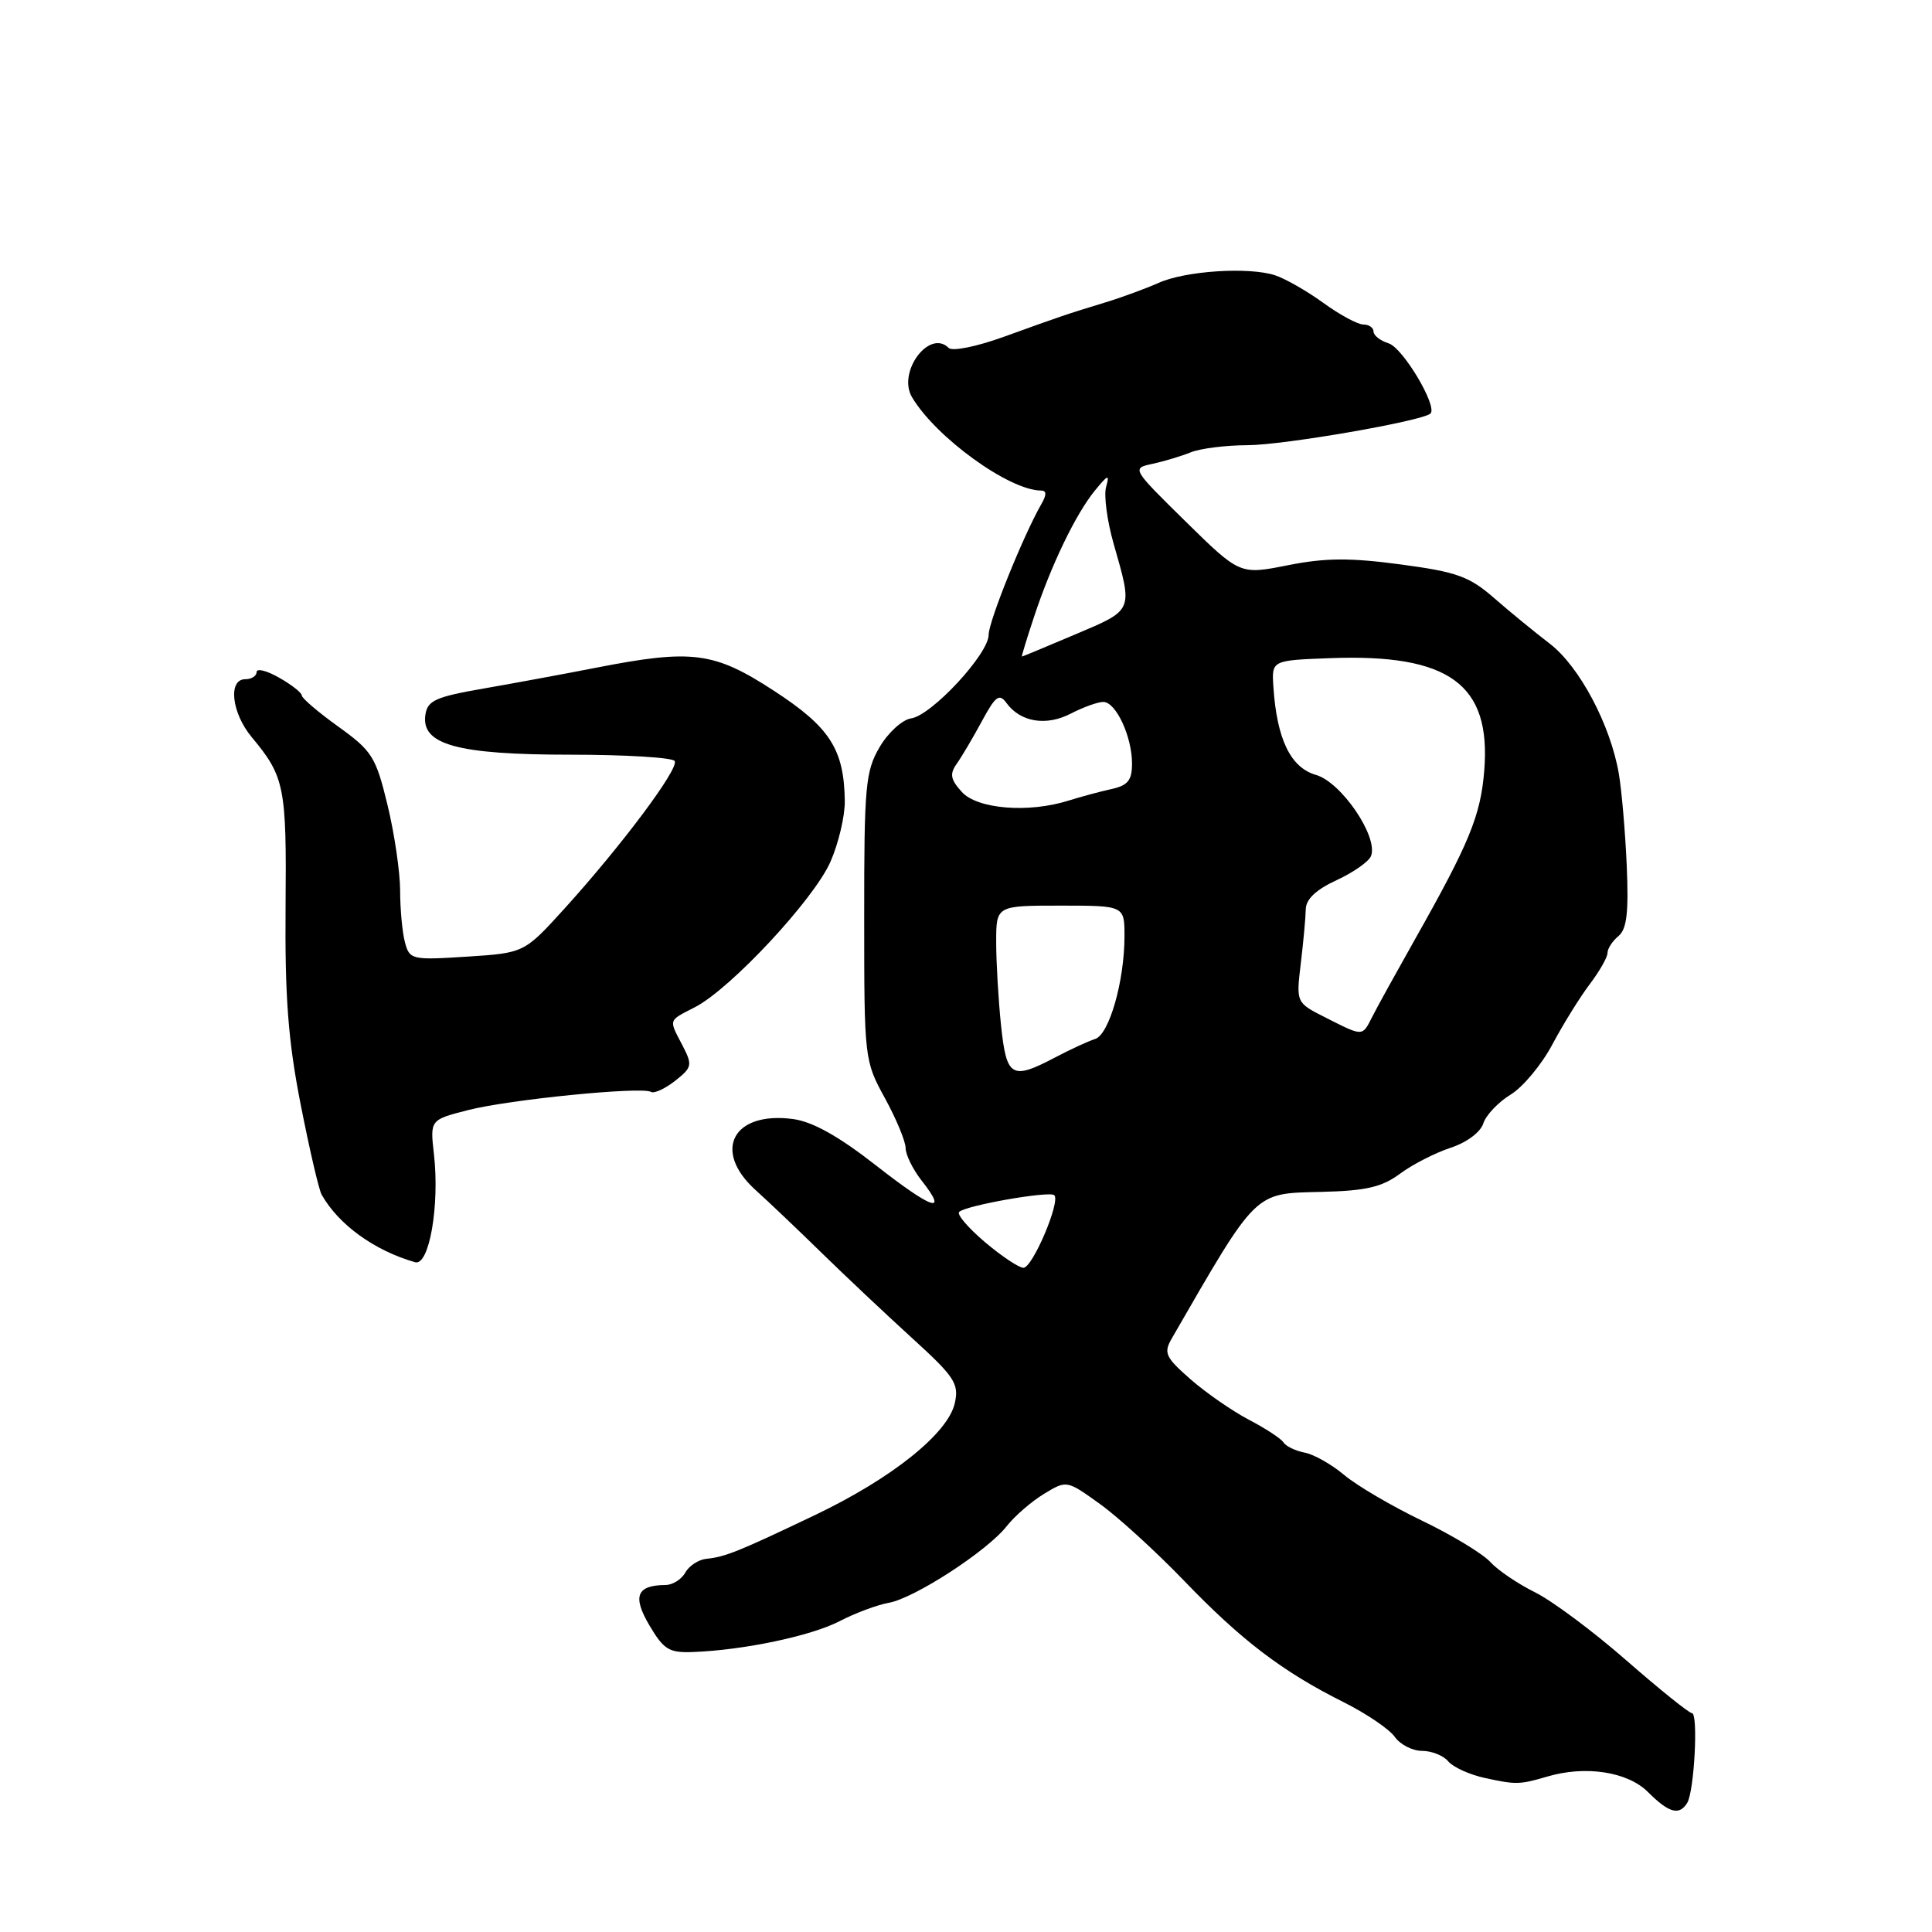 <?xml version="1.0" encoding="UTF-8" standalone="no"?>
<!DOCTYPE svg PUBLIC "-//W3C//DTD SVG 1.1//EN" "http://www.w3.org/Graphics/SVG/1.1/DTD/svg11.dtd" >
<svg xmlns="http://www.w3.org/2000/svg" xmlns:xlink="http://www.w3.org/1999/xlink" version="1.1" viewBox="0 0 256 256">
 <g >
 <path fill="currentColor"
d=" M 223.56 238.90 C 224.50 237.39 225.05 227.00 224.19 227.00 C 223.81 227.00 219.90 223.85 215.50 220.01 C 211.10 216.16 205.65 212.10 203.38 210.98 C 201.12 209.86 198.46 208.06 197.47 206.97 C 196.48 205.88 192.41 203.41 188.41 201.49 C 184.42 199.57 179.79 196.85 178.12 195.45 C 176.46 194.05 174.10 192.71 172.87 192.48 C 171.65 192.24 170.39 191.64 170.07 191.13 C 169.76 190.63 167.70 189.28 165.50 188.13 C 163.30 186.98 159.82 184.57 157.76 182.77 C 154.42 179.84 154.16 179.28 155.26 177.36 C 166.68 157.58 166.10 158.15 175.11 157.93 C 180.99 157.79 183.11 157.30 185.50 155.53 C 187.15 154.30 190.17 152.76 192.20 152.09 C 194.34 151.39 196.17 150.03 196.54 148.87 C 196.89 147.77 198.52 146.05 200.15 145.05 C 201.79 144.06 204.29 141.05 205.71 138.37 C 207.14 135.69 209.36 132.11 210.65 130.41 C 211.94 128.70 213.00 126.85 213.00 126.28 C 213.00 125.71 213.65 124.70 214.45 124.04 C 215.56 123.12 215.82 120.92 215.55 114.67 C 215.35 110.18 214.88 104.70 214.50 102.50 C 213.38 96.01 209.27 88.29 205.34 85.28 C 203.34 83.75 200.01 81.02 197.95 79.22 C 194.69 76.38 193.02 75.78 185.59 74.79 C 178.88 73.89 175.60 73.91 170.64 74.90 C 164.29 76.16 164.29 76.16 157.11 69.11 C 149.95 62.07 149.94 62.05 152.72 61.46 C 154.25 61.13 156.53 60.44 157.80 59.93 C 159.06 59.42 162.44 59.00 165.30 58.99 C 170.11 58.98 188.55 55.78 189.55 54.79 C 190.50 53.83 185.90 46.10 184.01 45.50 C 182.90 45.15 182.00 44.45 182.00 43.93 C 182.00 43.42 181.39 43.00 180.65 43.00 C 179.91 43.00 177.51 41.71 175.33 40.12 C 173.15 38.54 170.27 36.90 168.93 36.47 C 165.44 35.34 157.06 35.89 153.53 37.48 C 151.86 38.22 148.70 39.39 146.50 40.06 C 141.29 41.65 140.67 41.86 133.03 44.62 C 129.39 45.94 126.18 46.58 125.70 46.10 C 123.15 43.55 118.88 49.29 120.84 52.62 C 123.98 57.94 133.74 65.00 137.95 65.00 C 138.68 65.00 138.70 65.55 138.01 66.75 C 135.63 70.87 131.00 82.34 131.00 84.12 C 131.00 86.65 123.45 94.79 120.73 95.19 C 119.56 95.36 117.68 97.07 116.55 99.00 C 114.68 102.20 114.50 104.14 114.51 121.50 C 114.51 140.32 114.54 140.55 117.25 145.50 C 118.76 148.25 119.99 151.23 120.00 152.12 C 120.00 153.00 120.95 154.94 122.11 156.42 C 125.72 161.00 123.58 160.29 116.08 154.43 C 111.12 150.55 107.70 148.64 105.09 148.28 C 97.11 147.22 94.34 152.47 100.12 157.69 C 101.83 159.23 105.77 162.98 108.87 166.01 C 111.97 169.04 117.35 174.11 120.83 177.28 C 126.49 182.43 127.09 183.34 126.52 185.91 C 125.64 189.92 118.18 195.89 108.00 200.75 C 97.90 205.57 96.10 206.30 93.61 206.55 C 92.57 206.65 91.31 207.47 90.81 208.37 C 90.31 209.27 89.14 210.01 88.20 210.02 C 84.36 210.05 83.77 211.50 86.05 215.37 C 87.96 218.60 88.67 219.03 91.86 218.90 C 98.61 218.64 107.48 216.77 111.26 214.81 C 113.32 213.74 116.25 212.65 117.76 212.38 C 121.15 211.79 130.81 205.52 133.40 202.22 C 134.46 200.87 136.68 198.95 138.33 197.95 C 141.34 196.12 141.34 196.12 145.74 199.28 C 148.17 201.02 153.19 205.61 156.91 209.47 C 164.49 217.35 169.91 221.48 178.00 225.53 C 181.03 227.04 184.09 229.12 184.81 230.14 C 185.53 231.16 187.16 232.00 188.43 232.00 C 189.71 232.00 191.28 232.63 191.91 233.40 C 192.55 234.16 194.74 235.16 196.79 235.60 C 200.87 236.49 201.36 236.48 205.00 235.41 C 210.08 233.90 215.67 234.76 218.36 237.45 C 221.13 240.22 222.51 240.61 223.56 238.90 Z  M 57.50 152.94 C 56.98 148.38 56.98 148.38 62.04 147.09 C 67.50 145.69 85.02 143.95 86.26 144.68 C 86.68 144.93 88.11 144.27 89.45 143.22 C 91.71 141.44 91.78 141.13 90.44 138.54 C 88.60 135.00 88.49 135.31 92.10 133.45 C 96.83 131.00 107.81 119.22 110.03 114.21 C 111.11 111.75 111.97 108.12 111.94 106.12 C 111.84 99.27 109.97 96.36 102.55 91.53 C 94.61 86.36 91.73 85.99 79.02 88.47 C 74.89 89.28 68.17 90.52 64.10 91.23 C 57.75 92.33 56.65 92.82 56.37 94.69 C 55.76 98.67 60.58 100.00 75.59 100.00 C 82.90 100.00 89.12 100.38 89.40 100.84 C 90.01 101.82 82.41 111.99 74.80 120.39 C 69.46 126.27 69.46 126.27 61.88 126.76 C 54.56 127.23 54.27 127.16 53.66 124.87 C 53.31 123.57 53.02 120.47 53.02 118.00 C 53.01 115.53 52.26 110.41 51.34 106.63 C 49.80 100.28 49.30 99.50 44.84 96.29 C 42.18 94.38 40.00 92.52 39.99 92.16 C 39.99 91.80 38.64 90.73 36.99 89.80 C 35.35 88.86 34.00 88.52 34.00 89.05 C 34.00 89.57 33.33 90.00 32.50 90.00 C 30.19 90.00 30.68 94.46 33.35 97.67 C 37.72 102.92 37.98 104.23 37.84 120.16 C 37.74 132.12 38.18 137.88 39.83 146.30 C 41.00 152.25 42.25 157.65 42.62 158.30 C 44.86 162.27 49.61 165.71 55.00 167.25 C 56.87 167.79 58.27 159.75 57.50 152.94 Z  M 130.50 164.58 C 128.30 162.71 126.76 160.92 127.09 160.59 C 127.93 159.73 139.10 157.77 139.70 158.37 C 140.55 159.22 136.81 168.00 135.61 167.99 C 135.00 167.98 132.70 166.44 130.50 164.58 Z  M 132.64 135.85 C 132.29 132.47 132.00 127.52 132.00 124.85 C 132.00 120.00 132.00 120.00 140.50 120.00 C 149.00 120.00 149.00 120.00 149.00 124.06 C 149.00 129.99 146.97 137.09 145.11 137.67 C 144.22 137.95 141.86 139.04 139.86 140.09 C 134.03 143.16 133.37 142.77 132.64 135.85 Z  M 175.62 134.82 C 171.74 132.86 171.74 132.86 172.36 127.68 C 172.70 124.83 173.00 121.60 173.02 120.50 C 173.04 119.15 174.37 117.89 177.10 116.63 C 179.33 115.60 181.39 114.16 181.67 113.42 C 182.65 110.87 177.73 103.64 174.37 102.68 C 171.01 101.71 169.19 97.96 168.73 91.00 C 168.50 87.50 168.50 87.50 176.21 87.21 C 192.04 86.61 197.60 90.66 196.67 102.11 C 196.19 108.08 194.69 111.72 187.47 124.50 C 184.99 128.90 182.44 133.51 181.82 134.75 C 180.49 137.37 180.66 137.37 175.62 134.82 Z  M 127.45 104.94 C 125.94 103.28 125.81 102.56 126.78 101.19 C 127.44 100.26 128.94 97.72 130.11 95.55 C 131.92 92.21 132.41 91.84 133.37 93.16 C 135.22 95.69 138.63 96.25 141.90 94.55 C 143.55 93.70 145.49 93.00 146.20 93.01 C 147.87 93.02 150.00 97.60 150.00 101.18 C 150.00 103.40 149.45 104.08 147.25 104.56 C 145.74 104.89 143.20 105.58 141.60 106.08 C 136.30 107.76 129.50 107.21 127.45 104.94 Z  M 137.01 81.75 C 139.28 74.87 142.54 68.11 145.08 65.00 C 146.84 62.85 147.05 62.78 146.56 64.54 C 146.25 65.65 146.70 69.03 147.56 72.04 C 150.13 81.03 150.24 80.77 142.53 84.04 C 138.69 85.67 135.49 87.00 135.41 87.00 C 135.33 87.00 136.05 84.64 137.01 81.75 Z "/>
</g>
</svg>